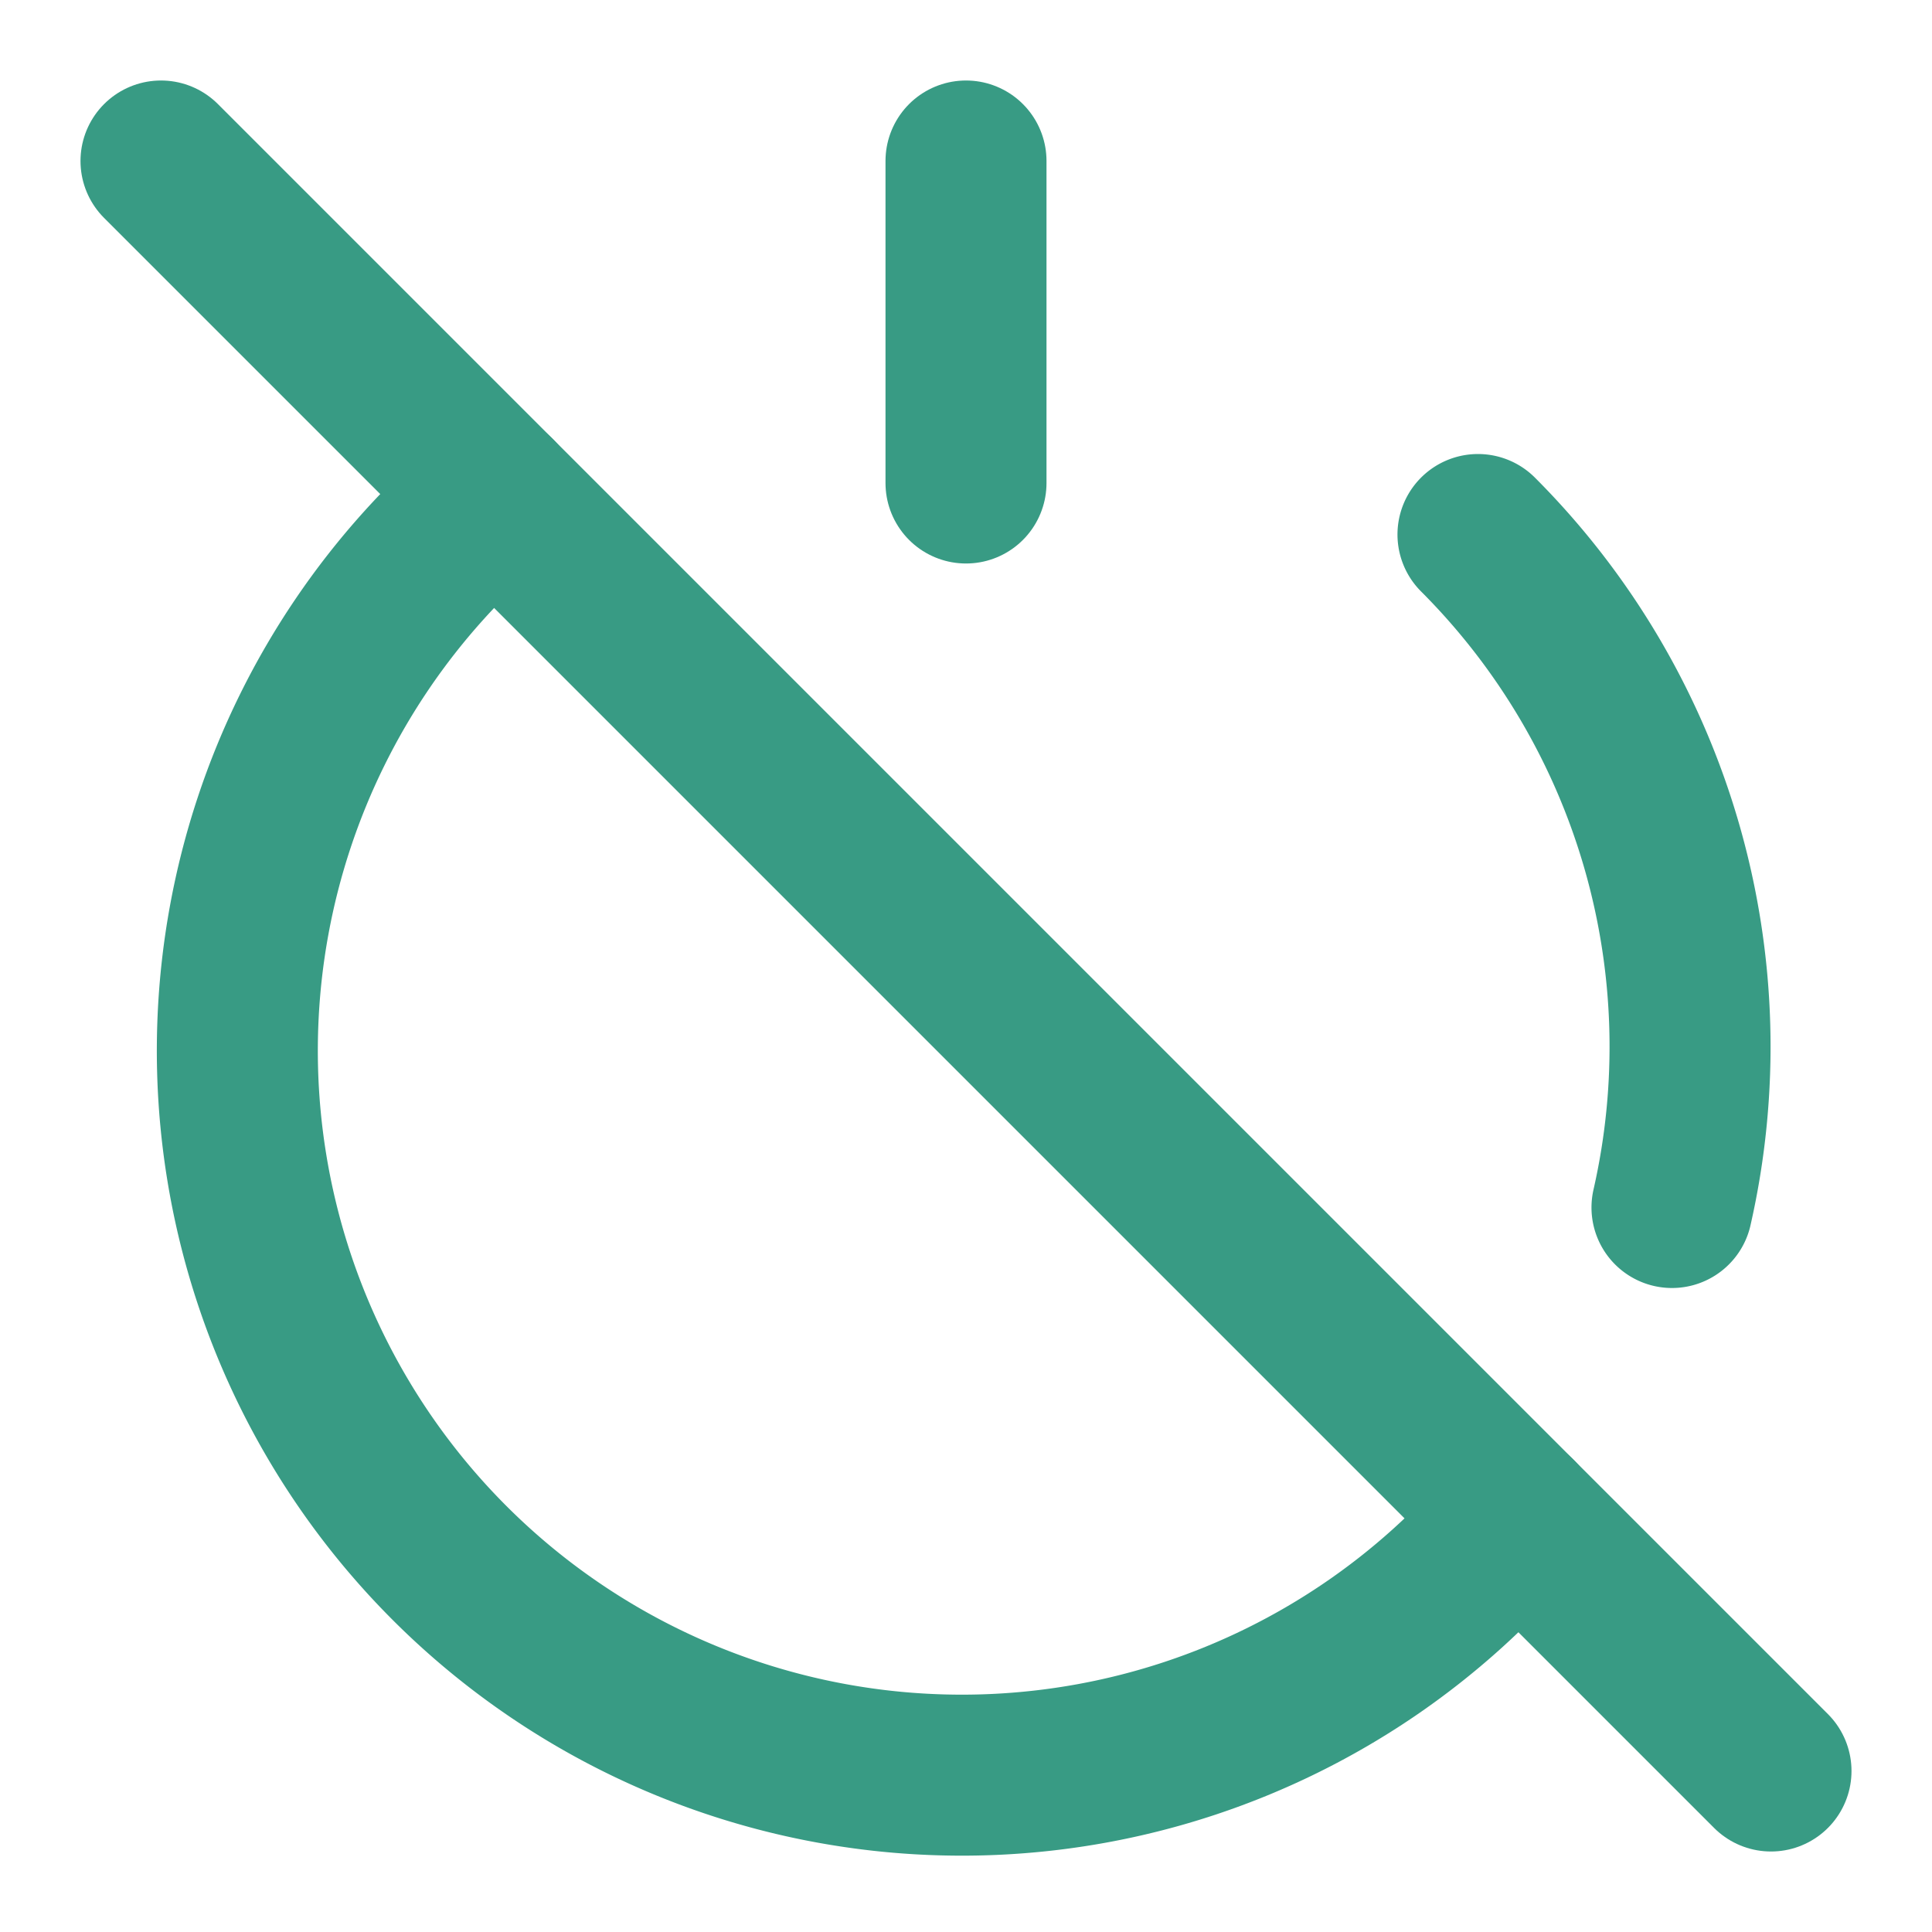 <svg xmlns="http://www.w3.org/2000/svg" width="24" height="24" viewBox="0 0 24 24" fill="none" stroke="#389b84" stroke-width="2" stroke-linecap="round" stroke-linejoin="round"><path d="M18.36 6.64A9 9 0 0 1 20.77 15"></path><path d="M6.16 6.16a9 9 0 1 0 12.68 12.68"></path><path d="M12 2v4"></path><path d="m2 2 20 20"></path></svg>
